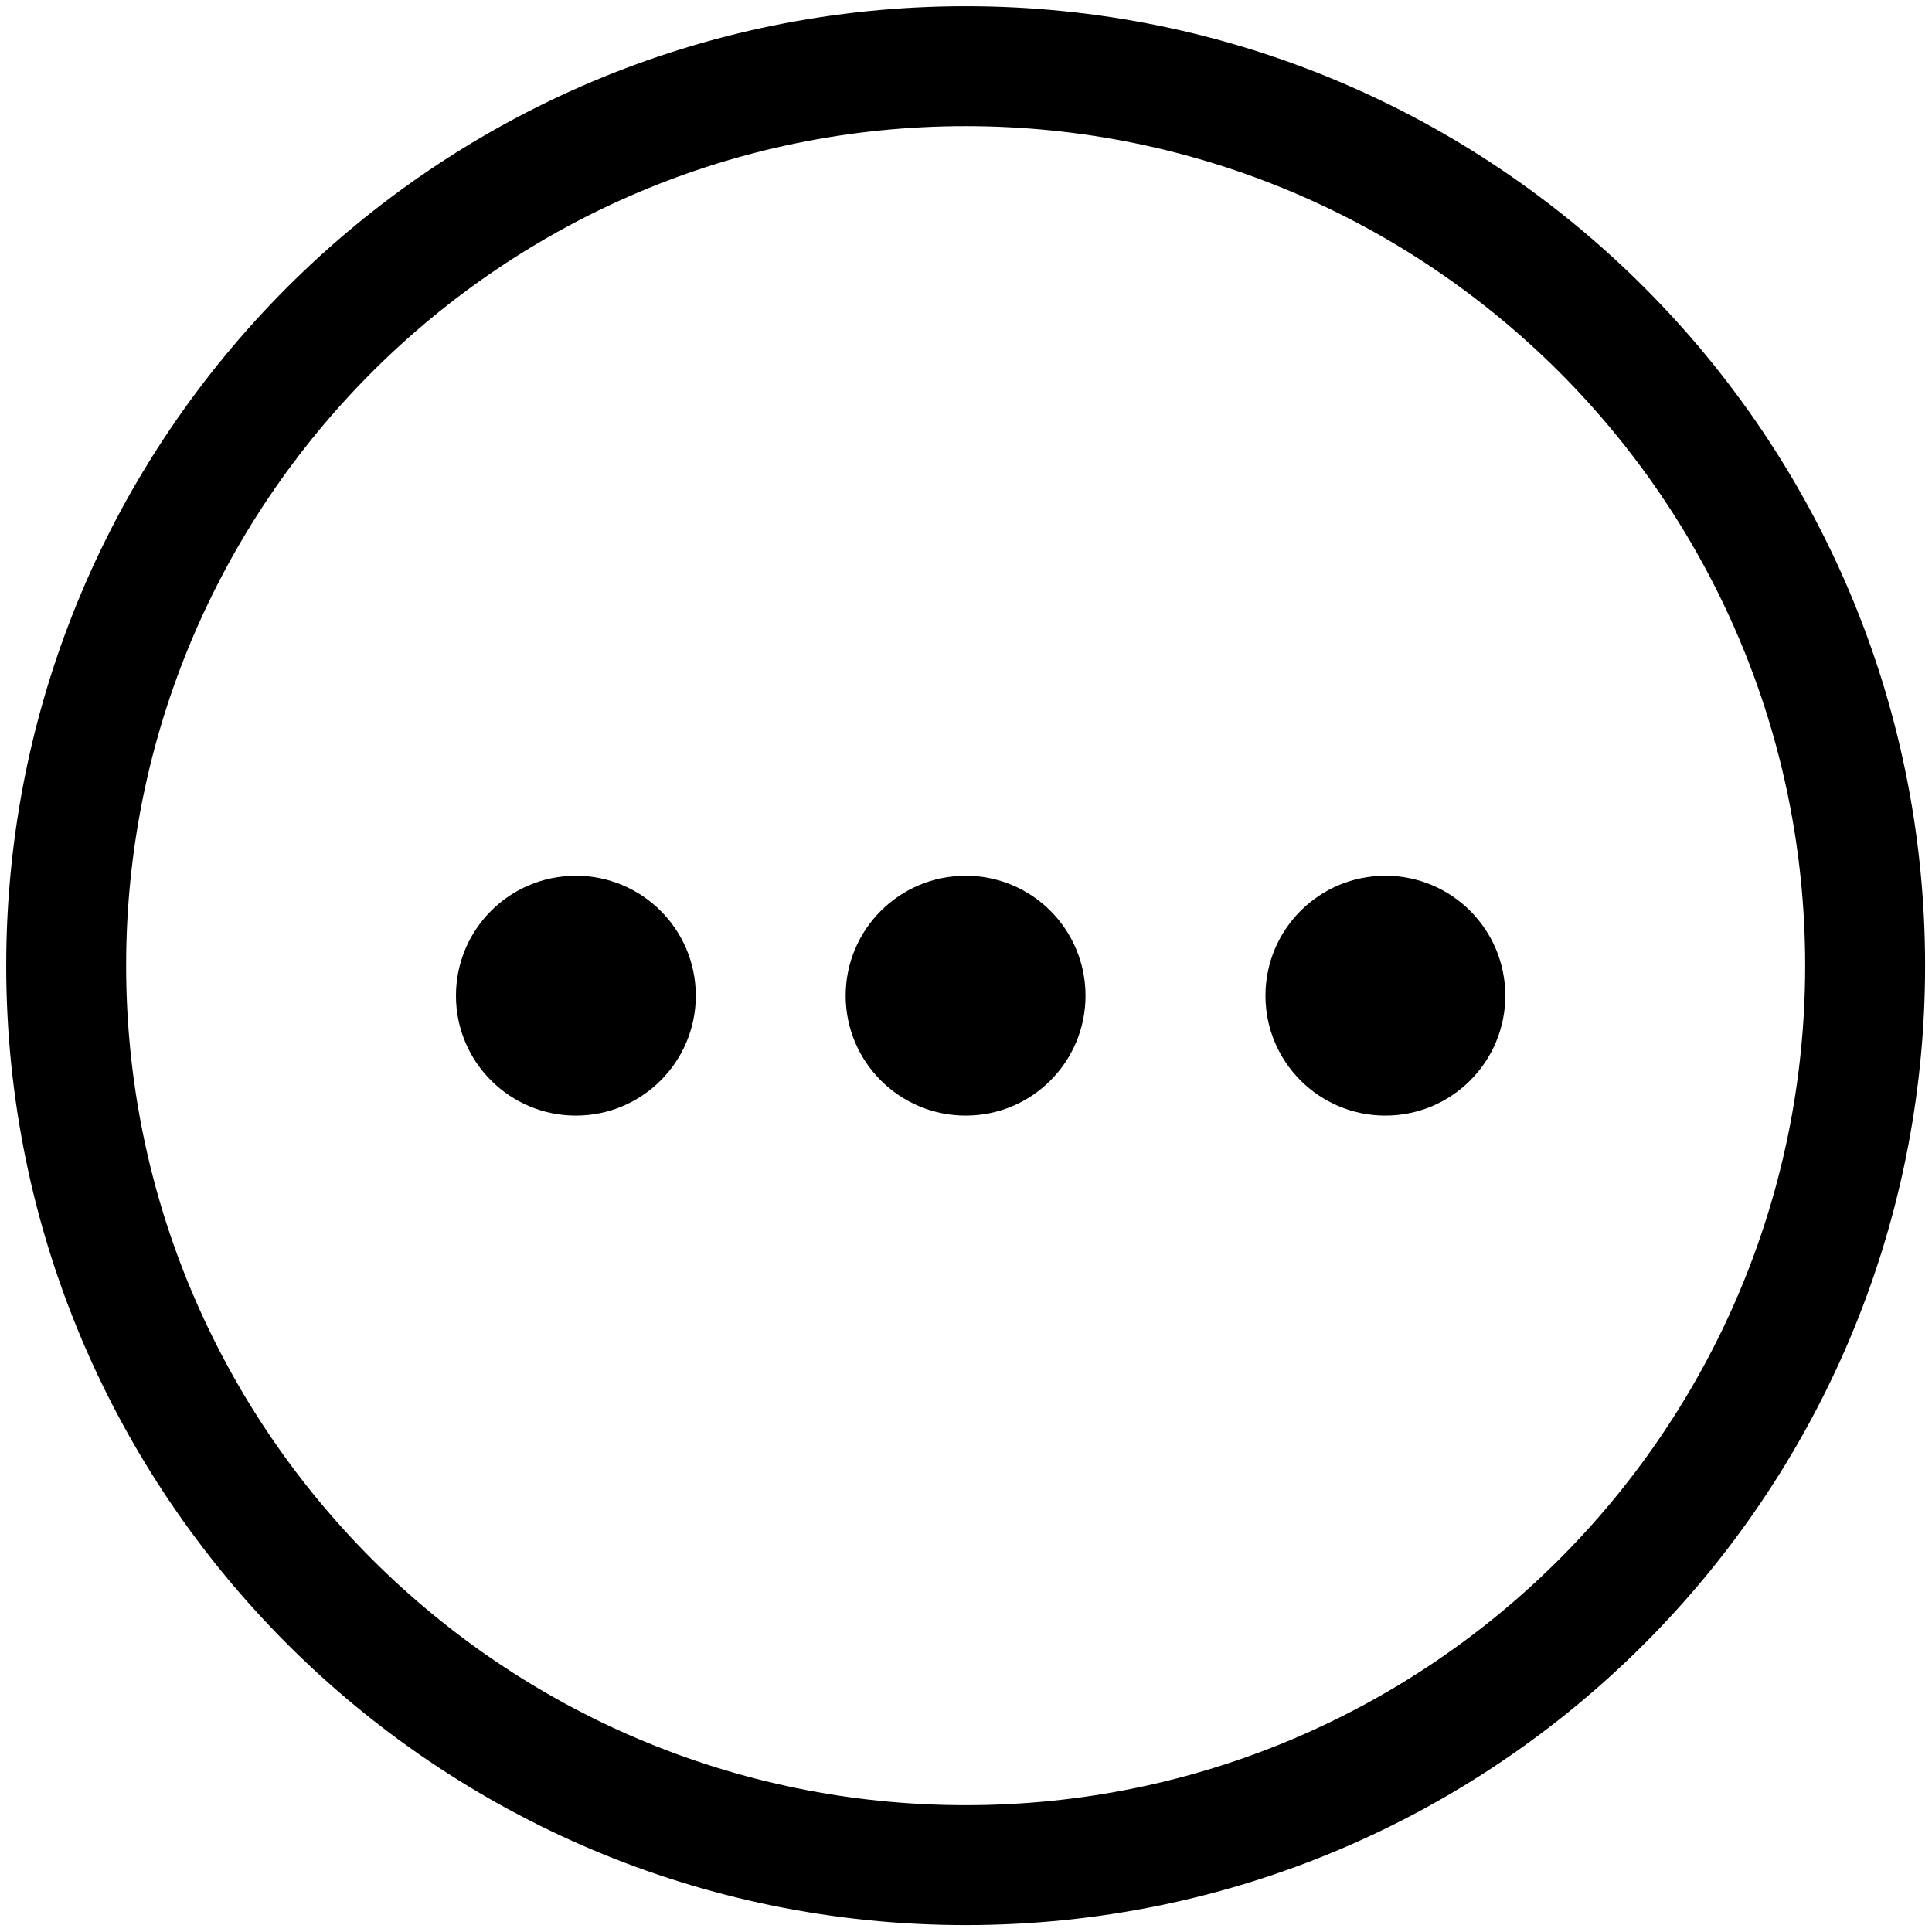 ﻿<?xml version="1.0" encoding="utf-8"?>
<svg version="1.1" xmlns:xlink="http://www.w3.org/1999/xlink" width="14px" height="14px" xmlns="http://www.w3.org/2000/svg">
  <g transform="matrix(1 0 0 1 -192 -577 )">
    <path d="M 13.95 6.997  C 13.95 10.837  10.837 13.95  6.998 13.95  C 3.158 13.95  0.045 10.837  0.045 6.997  C 0.045 3.158  3.158 0.045  6.998 0.045  C 10.837 0.045  13.95 3.158  13.95 6.997  Z M 13.081 6.997  C 13.081 3.638  10.357 0.914  6.998 0.914  C 3.638 0.914  0.914 3.638  0.914 6.997  C 0.914 10.357  3.638 13.081  6.998 13.081  C 10.357 13.081  13.081 10.357  13.081 6.997  Z M 10.908 7.215  C 10.908 7.695  10.519 8.084  10.039 8.084  C 9.559 8.084  9.17 7.695  9.17 7.215  C 9.17 6.735  9.559 6.346  10.039 6.346  C 10.519 6.346  10.908 6.735  10.908 7.215  Z M 7.866 7.215  C 7.866 7.695  7.478 8.084  6.998 8.084  C 6.518 8.084  6.128 7.695  6.128 7.215  C 6.128 6.735  6.518 6.346  6.998 6.346  C 7.478 6.346  7.866 6.735  7.866 7.215  Z M 5.042 7.215  C 5.042 7.695  4.653 8.084  4.173 8.084  C 3.693 8.084  3.304 7.695  3.304 7.215  C 3.304 6.735  3.693 6.346  4.173 6.346  C 4.653 6.346  5.042 6.735  5.042 7.215  Z " fill-rule="nonzero" fill="#000000" stroke="none" transform="matrix(1 0 0 1 192 577 )" />
  </g>
</svg>